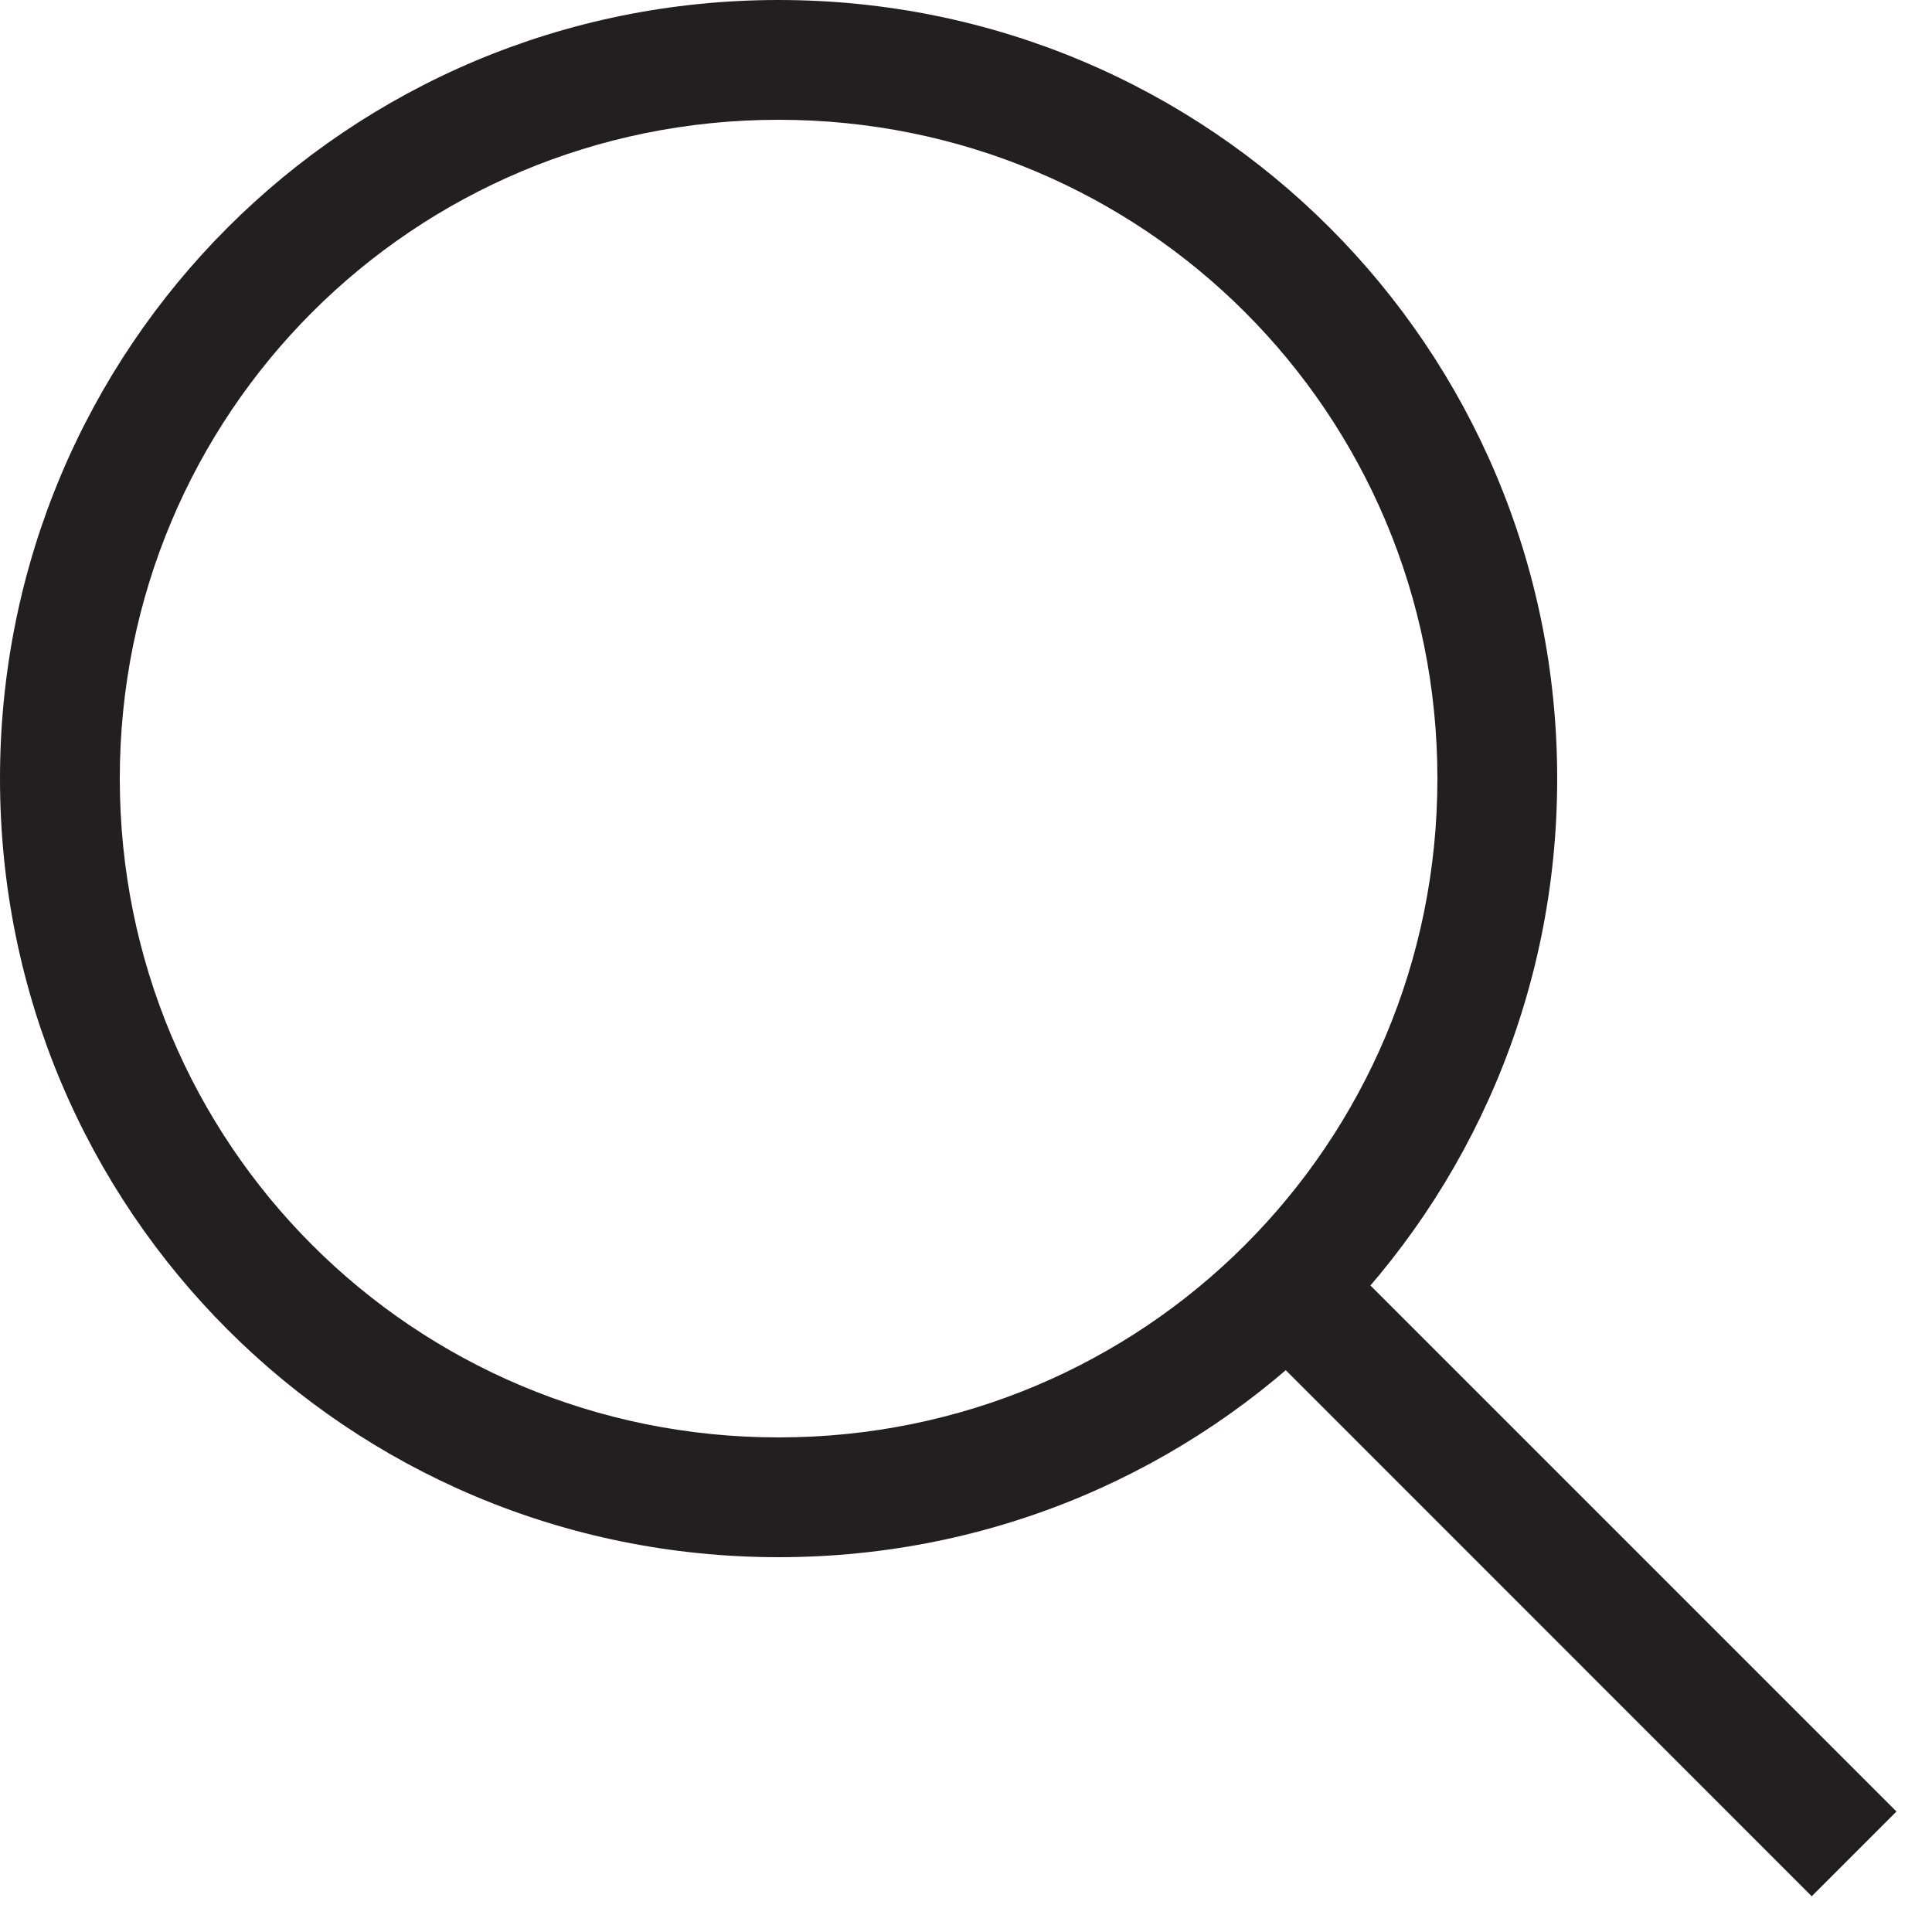 <svg width="20" height="20" viewBox="0 0 20 20" fill="none" xmlns="http://www.w3.org/2000/svg">
<path d="M8.06 16.12C3.596 16.12 0 12.524 0 8.06C0 3.596 3.596 0 8.06 0C12.524 0 16.12 3.596 16.12 8.06C16.12 12.524 12.524 16.12 8.06 16.12ZM8.06 1.24C4.278 1.24 1.24 4.278 1.24 8.06C1.24 11.842 4.278 14.88 8.06 14.88C11.842 14.88 14.88 11.842 14.88 8.06C14.88 4.278 11.842 1.24 8.06 1.24Z" fill="#231F20"/>
<path d="M14.064 13.185L19.632 18.753L18.755 19.63L13.188 14.062L14.064 13.185Z" fill="#231F20"/>
</svg>
